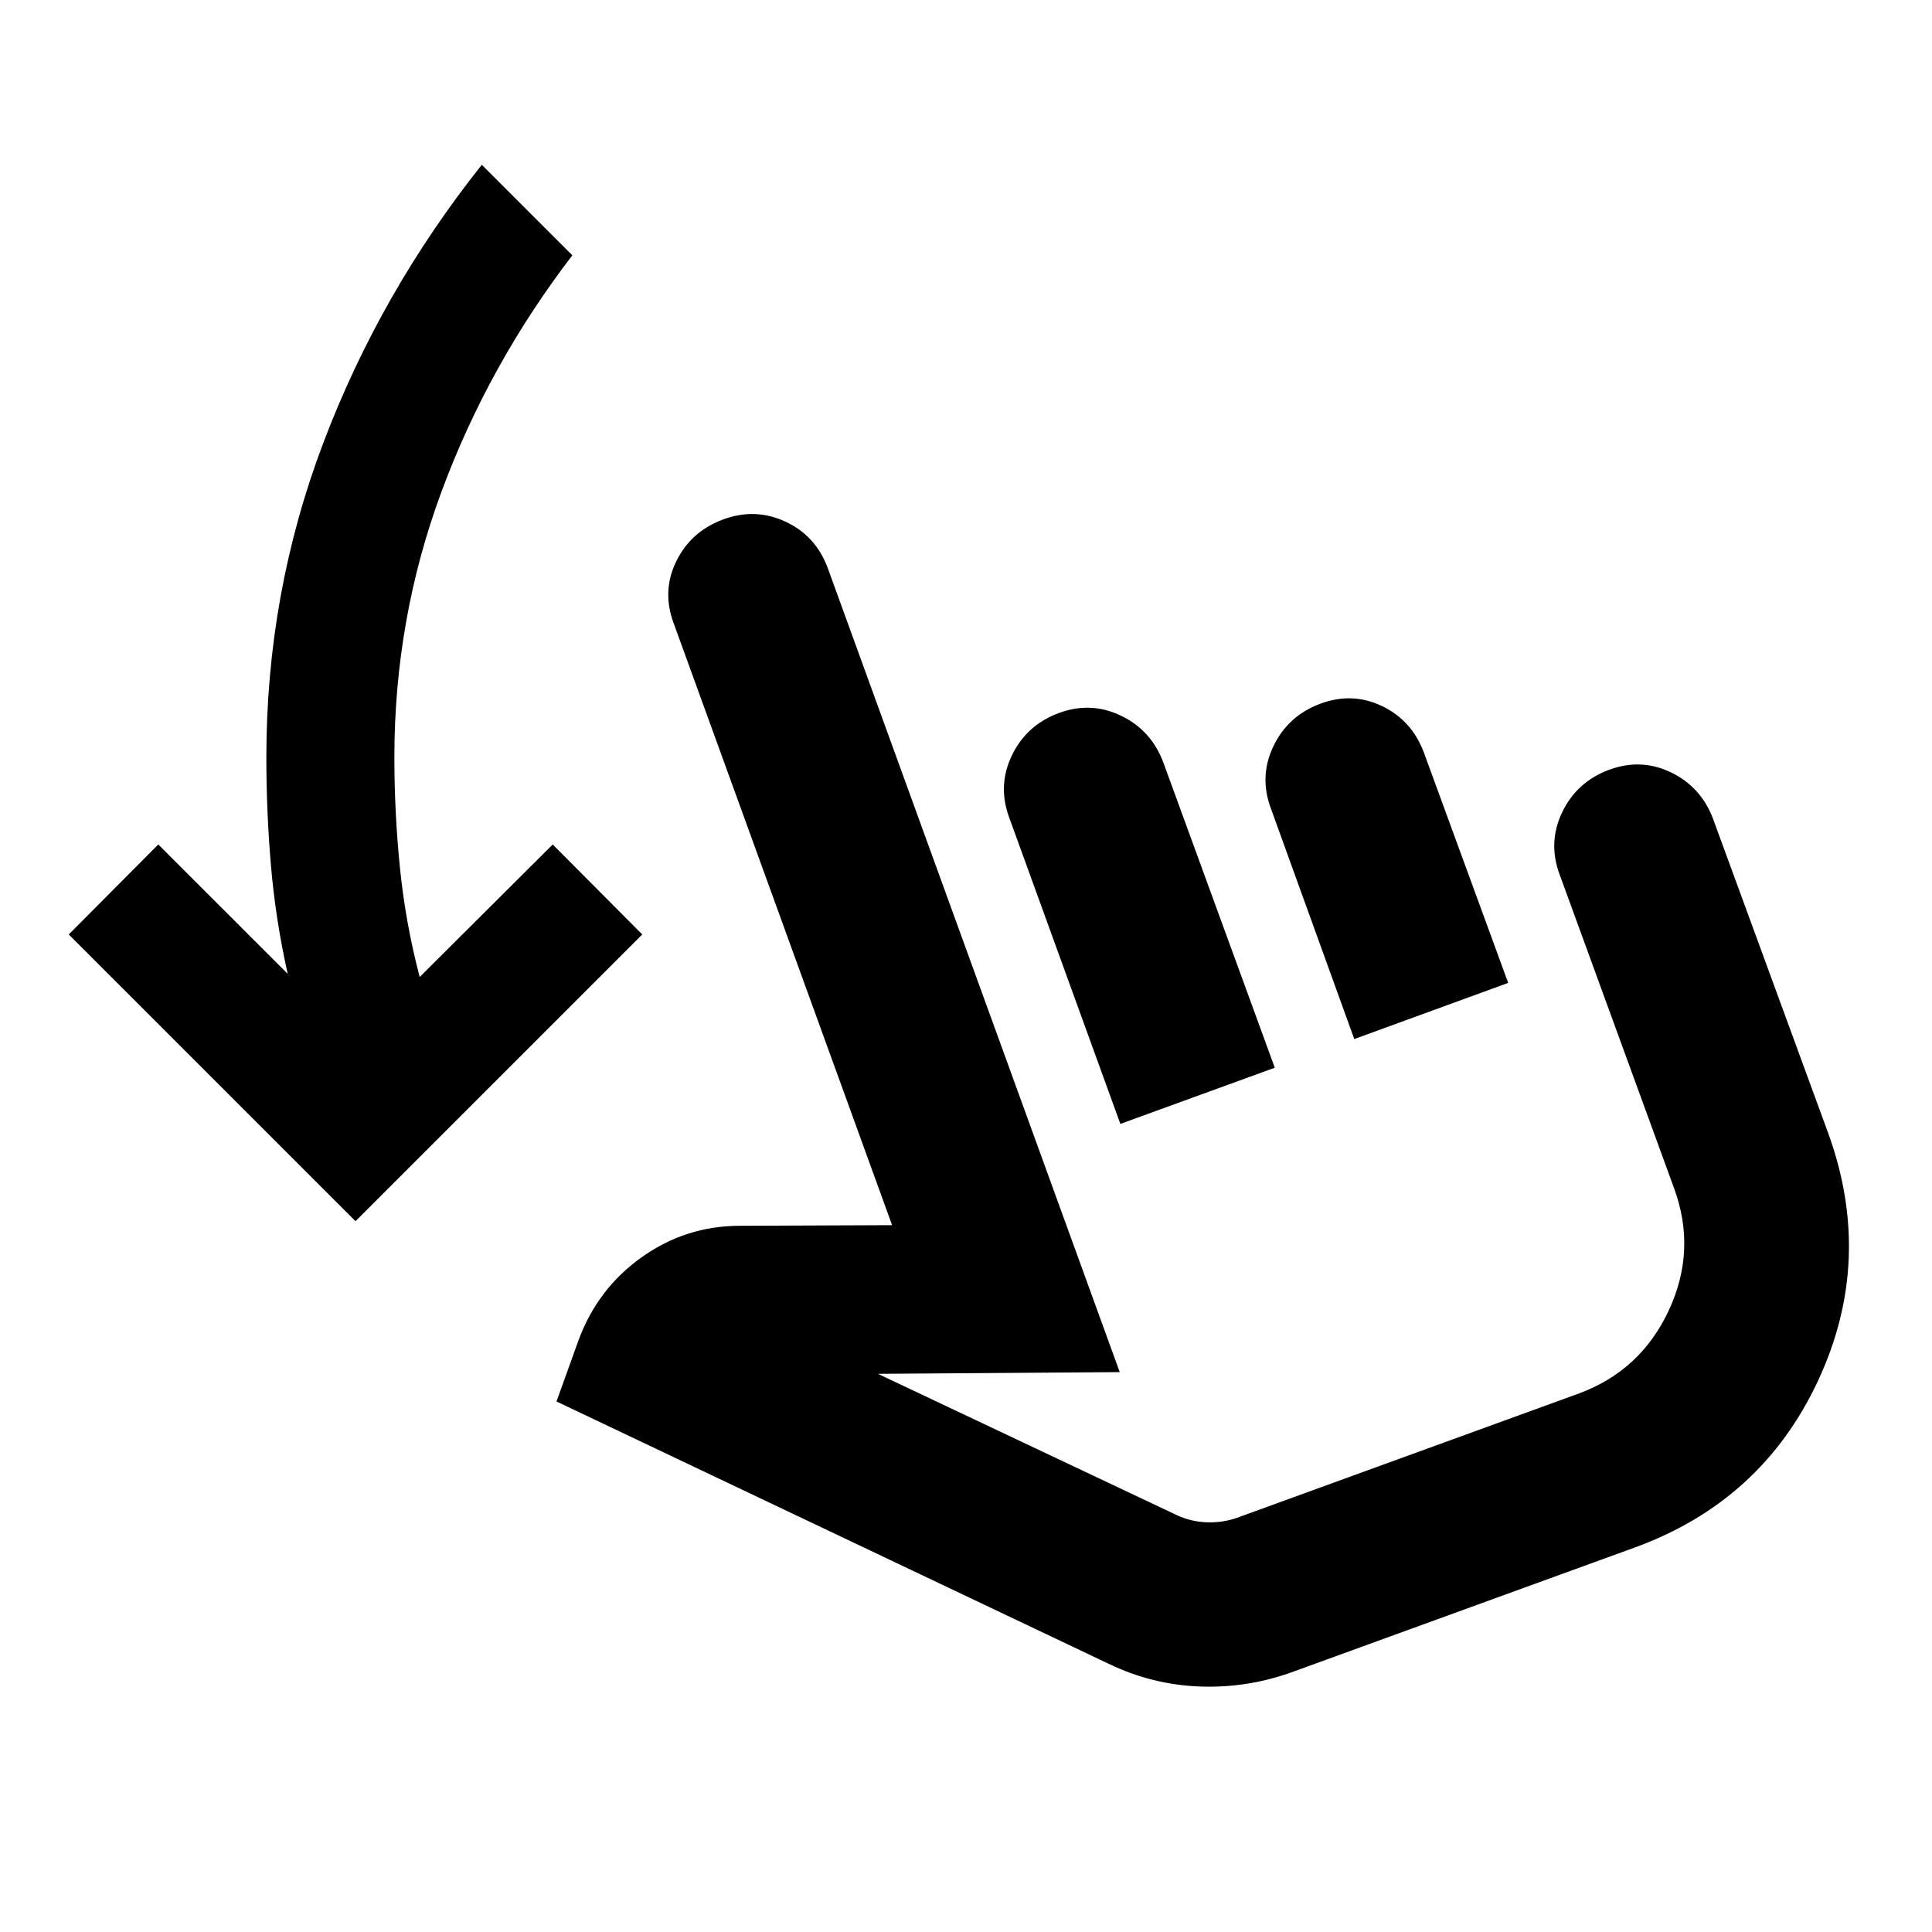 <svg xmlns="http://www.w3.org/2000/svg" height="24" viewBox="0 -960 960 960" width="24"><path d="M176.65-353.2 34.17-495.67l44.48-44.72 64.31 64.3q-6.05-27.11-8.33-53.84-2.28-26.74-2.28-53.85 0-81.44 28.3-156.17 28.31-74.72 78.76-138.18l44.98 44.98q-41.76 54.52-65.1 117.68-23.33 63.17-23.33 131.69 0 27.56 2.77 55 2.77 27.43 9.81 54.24l66.11-65.85 44.48 44.72L176.65-353.2Zm465.96 223.85q-22.48 8.24-46.32 7.37-23.83-.87-45.57-11.37l-274.2-130.26 10.87-30.22q9.46-25.8 31.42-41.43 21.97-15.63 48.78-15.65l75.69-.31-108.52-299.04q-5.98-15.96 1.24-30.77 7.22-14.82 23.17-20.8 15.96-5.97 31.03.99 15.06 6.97 21.04 22.93L556.39-278.2l-120.15.85 148.61 70.26q7.02 3.26 14.92 3.51t14.93-2.25l169.6-61.67q30.81-11.26 44.83-41.2 14.02-29.93 2.76-60.73L775-525.37q-5.98-15.96 1.24-31.02 7.22-15.07 23.17-21.05 15.96-5.97 30.91 1.24 14.94 7.22 20.92 23.18l57.13 155.93q22.98 63.2-4.99 123.14-27.97 59.95-91.16 82.93l-169.61 61.67ZM556.7-401.54l-55.16-152.03q-5.97-15.95 1.24-31.02 7.22-15.06 23.18-21.04 15.95-5.98 31.02 1.24 15.06 7.22 21.04 23.17l55.41 151.76-76.73 27.92Zm116.23-42.16-41.41-114.52q-5.98-15.95 1.24-31.02 7.22-15.06 23.17-21.04 15.96-5.98 30.78 1.12 14.81 7.09 20.79 23.05l41.91 114.5-76.48 27.91Zm8.27 87Z"/></svg>